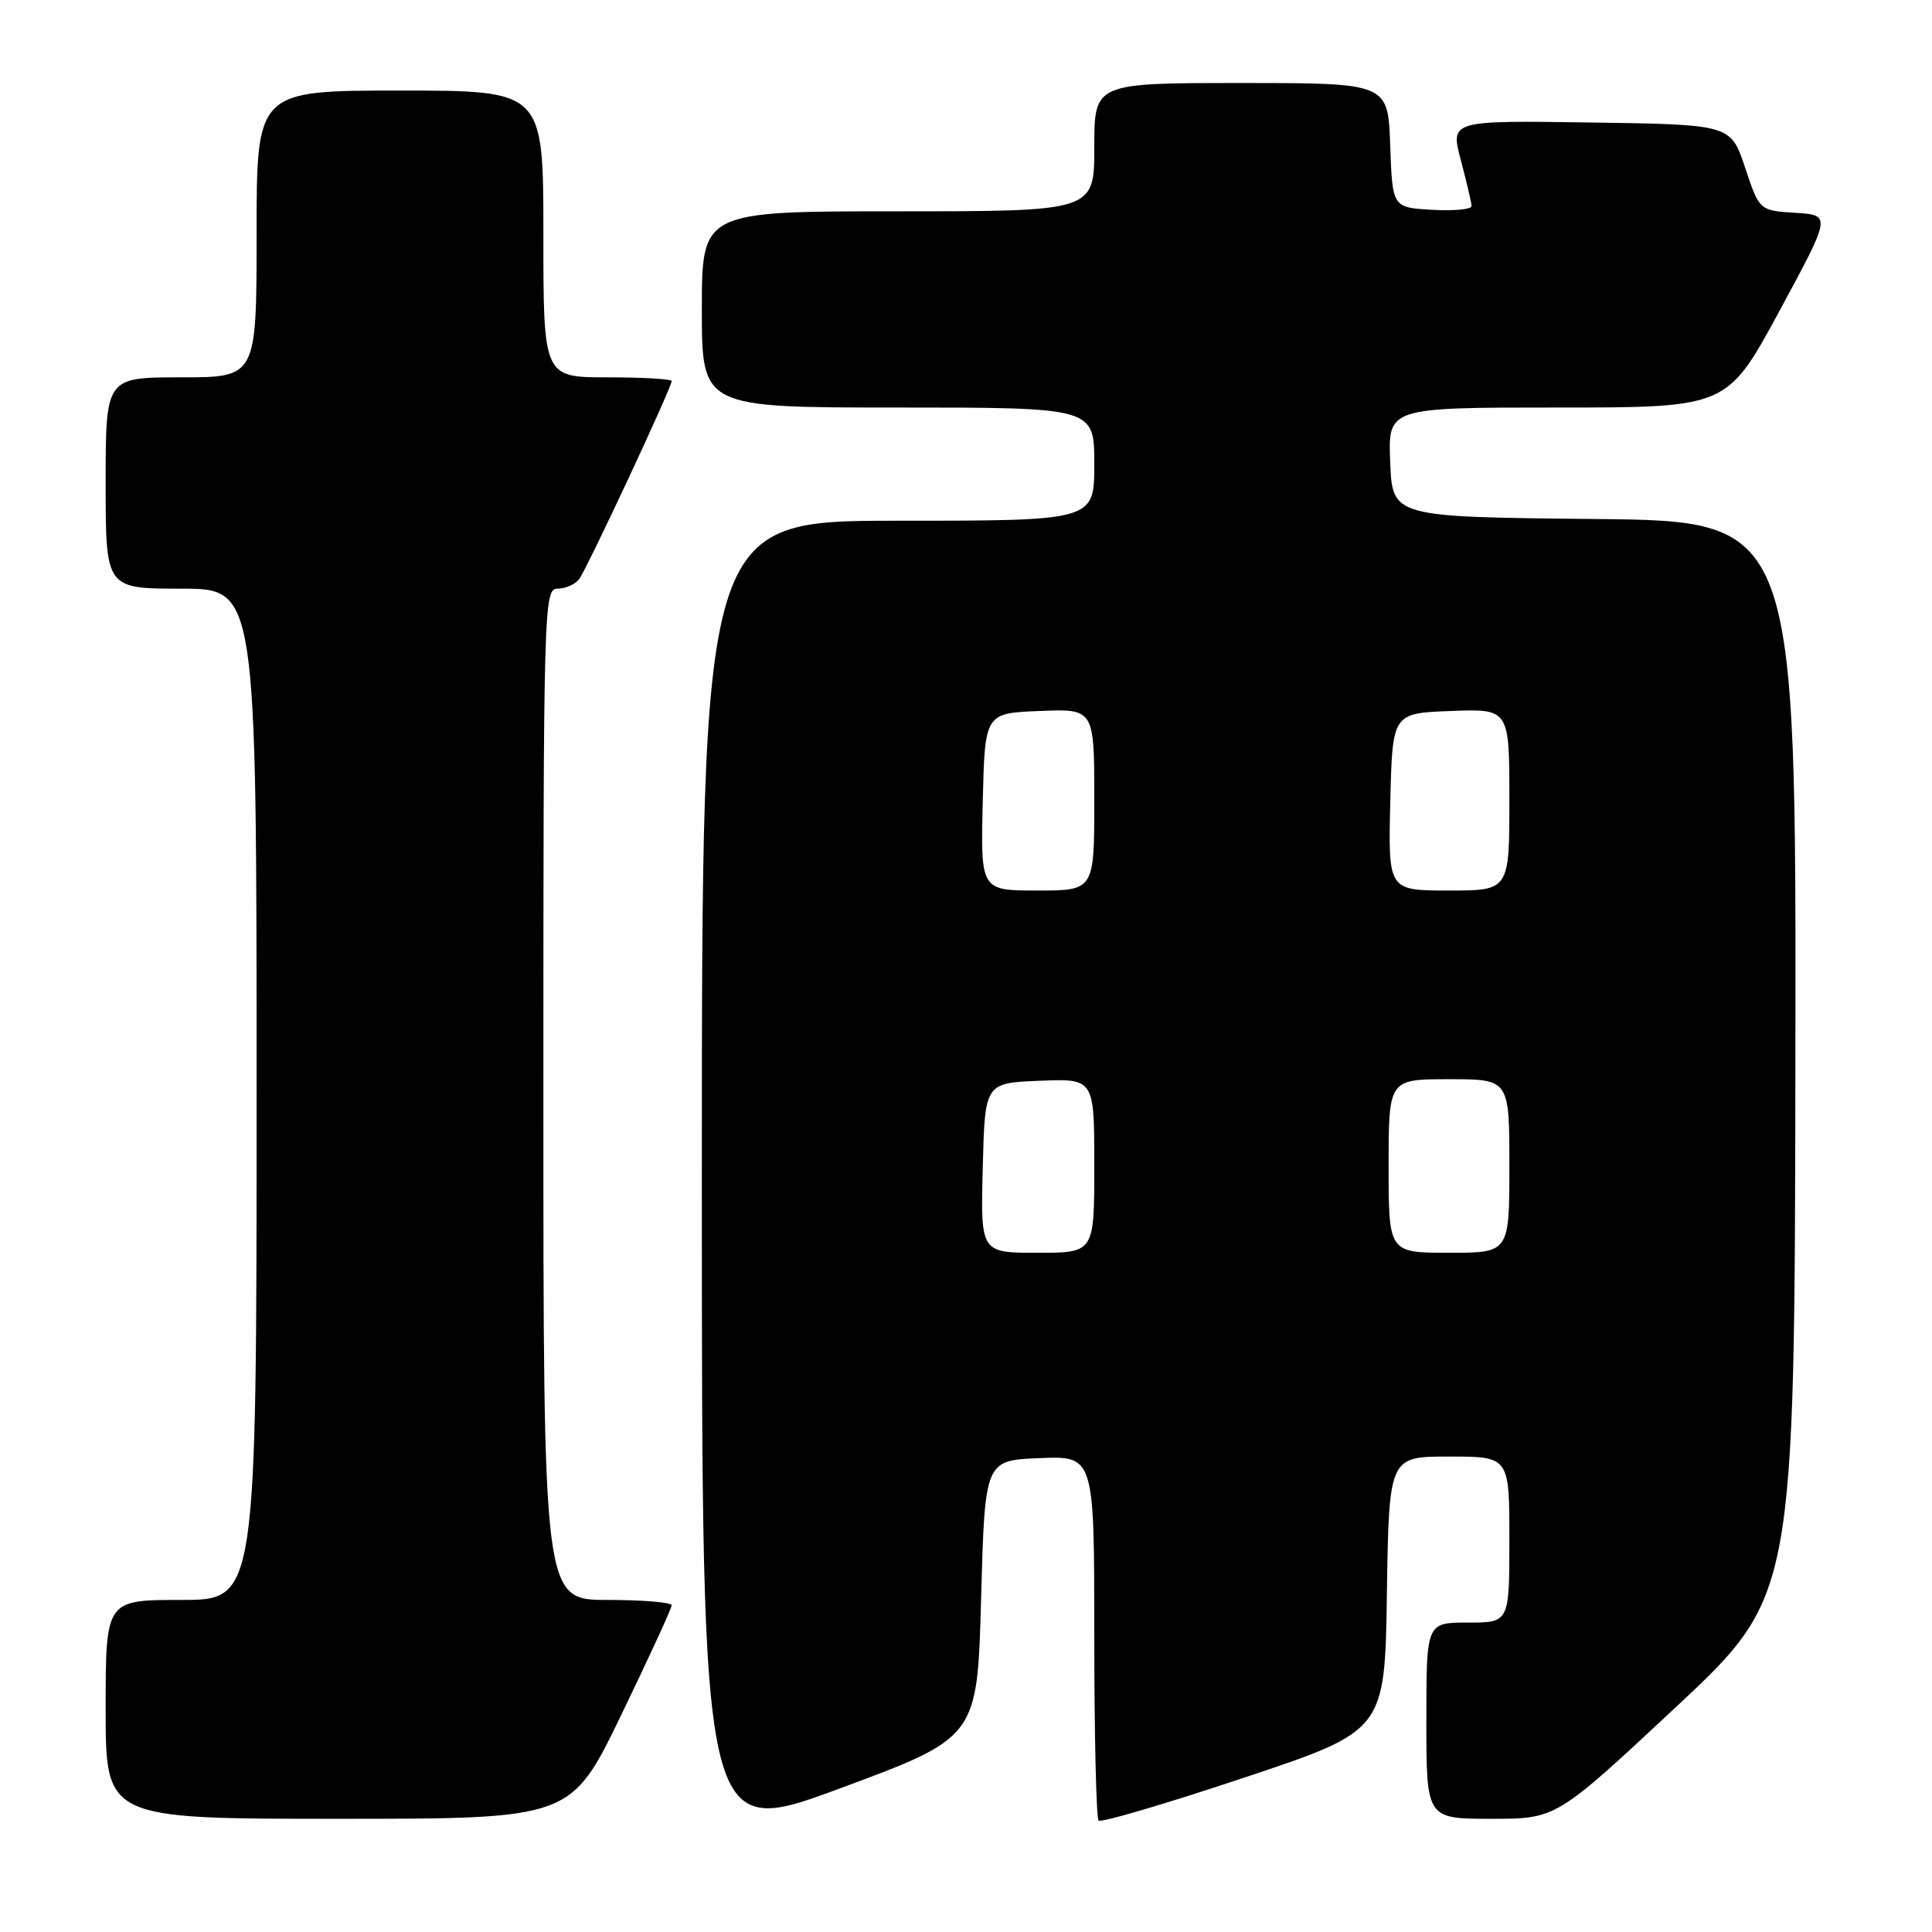 <?xml version="1.0" encoding="UTF-8" standalone="no"?>
<!DOCTYPE svg PUBLIC "-//W3C//DTD SVG 1.1//EN" "http://www.w3.org/Graphics/SVG/1.1/DTD/svg11.dtd" >
<svg xmlns="http://www.w3.org/2000/svg" xmlns:xlink="http://www.w3.org/1999/xlink" version="1.1" viewBox="0 0 256 256">
 <g >
 <path fill="currentColor"
d=" M 130.00 211.87 C 130.50 193.50 130.50 193.50 137.75 193.21 C 145.00 192.91 145.00 192.91 145.00 216.79 C 145.00 229.92 145.26 240.92 145.57 241.23 C 145.88 241.55 154.54 238.99 164.82 235.56 C 183.50 229.33 183.50 229.33 183.77 211.16 C 184.05 193.00 184.05 193.00 192.02 193.00 C 200.00 193.00 200.00 193.00 200.00 204.00 C 200.00 215.00 200.00 215.00 194.50 215.00 C 189.00 215.00 189.00 215.00 189.00 228.00 C 189.00 241.00 189.00 241.00 197.61 241.00 C 206.22 241.00 206.22 241.00 222.01 226.25 C 237.80 211.50 237.80 211.50 237.90 140.27 C 238.00 69.03 238.00 69.03 211.25 68.77 C 184.50 68.50 184.50 68.50 184.21 61.25 C 183.91 54.00 183.91 54.00 206.38 54.00 C 228.85 54.00 228.85 54.00 235.76 41.25 C 242.66 28.50 242.66 28.50 237.90 28.20 C 233.13 27.90 233.13 27.90 231.23 22.20 C 229.33 16.50 229.33 16.50 210.75 16.23 C 192.17 15.96 192.17 15.96 193.57 21.23 C 194.34 24.13 194.98 26.86 194.99 27.30 C 194.99 27.74 192.64 27.97 189.75 27.80 C 184.50 27.50 184.50 27.50 184.21 19.25 C 183.92 11.00 183.92 11.00 164.46 11.00 C 145.00 11.00 145.00 11.00 145.00 19.50 C 145.00 28.00 145.00 28.00 119.00 28.00 C 93.00 28.00 93.00 28.00 93.00 41.00 C 93.00 54.00 93.00 54.00 119.00 54.00 C 145.00 54.00 145.00 54.00 145.00 61.50 C 145.00 69.00 145.00 69.00 119.00 69.00 C 93.00 69.00 93.00 69.00 93.00 156.37 C 93.00 243.74 93.00 243.74 111.25 236.99 C 129.50 230.23 129.50 230.23 130.00 211.87 Z  M 82.33 227.21 C 86.00 219.62 89.00 213.10 89.00 212.71 C 89.00 212.32 85.17 212.00 80.50 212.00 C 72.00 212.00 72.00 212.00 72.00 145.00 C 72.00 80.12 72.06 78.00 73.88 78.00 C 74.91 78.00 76.19 77.44 76.73 76.75 C 77.74 75.45 89.00 51.36 89.00 50.49 C 89.00 50.22 85.17 50.00 80.50 50.00 C 72.00 50.00 72.00 50.00 72.00 31.00 C 72.00 12.00 72.00 12.00 53.00 12.00 C 34.00 12.00 34.00 12.00 34.00 31.00 C 34.00 50.00 34.00 50.00 24.00 50.00 C 14.00 50.00 14.00 50.00 14.00 64.00 C 14.00 78.00 14.00 78.00 24.00 78.00 C 34.00 78.00 34.00 78.00 34.00 145.00 C 34.00 212.00 34.00 212.00 24.00 212.00 C 14.00 212.00 14.00 212.00 14.00 226.50 C 14.00 241.00 14.00 241.00 44.83 241.00 C 75.66 241.00 75.66 241.00 82.33 227.21 Z  M 130.22 154.75 C 130.50 143.50 130.50 143.50 137.75 143.21 C 145.00 142.91 145.00 142.91 145.00 154.46 C 145.00 166.00 145.00 166.00 137.47 166.00 C 129.93 166.00 129.93 166.00 130.22 154.75 Z  M 184.00 154.50 C 184.00 143.00 184.00 143.00 192.00 143.00 C 200.00 143.00 200.00 143.00 200.00 154.50 C 200.00 166.00 200.00 166.00 192.00 166.00 C 184.00 166.00 184.00 166.00 184.00 154.50 Z  M 130.22 106.25 C 130.50 94.50 130.50 94.50 137.75 94.21 C 145.00 93.91 145.00 93.91 145.00 105.96 C 145.00 118.00 145.00 118.00 137.47 118.00 C 129.94 118.00 129.94 118.00 130.22 106.25 Z  M 184.22 106.25 C 184.50 94.50 184.50 94.50 192.25 94.21 C 200.00 93.92 200.00 93.92 200.00 105.96 C 200.00 118.00 200.00 118.00 191.97 118.00 C 183.94 118.00 183.94 118.00 184.22 106.25 Z "/>
</g>
</svg>